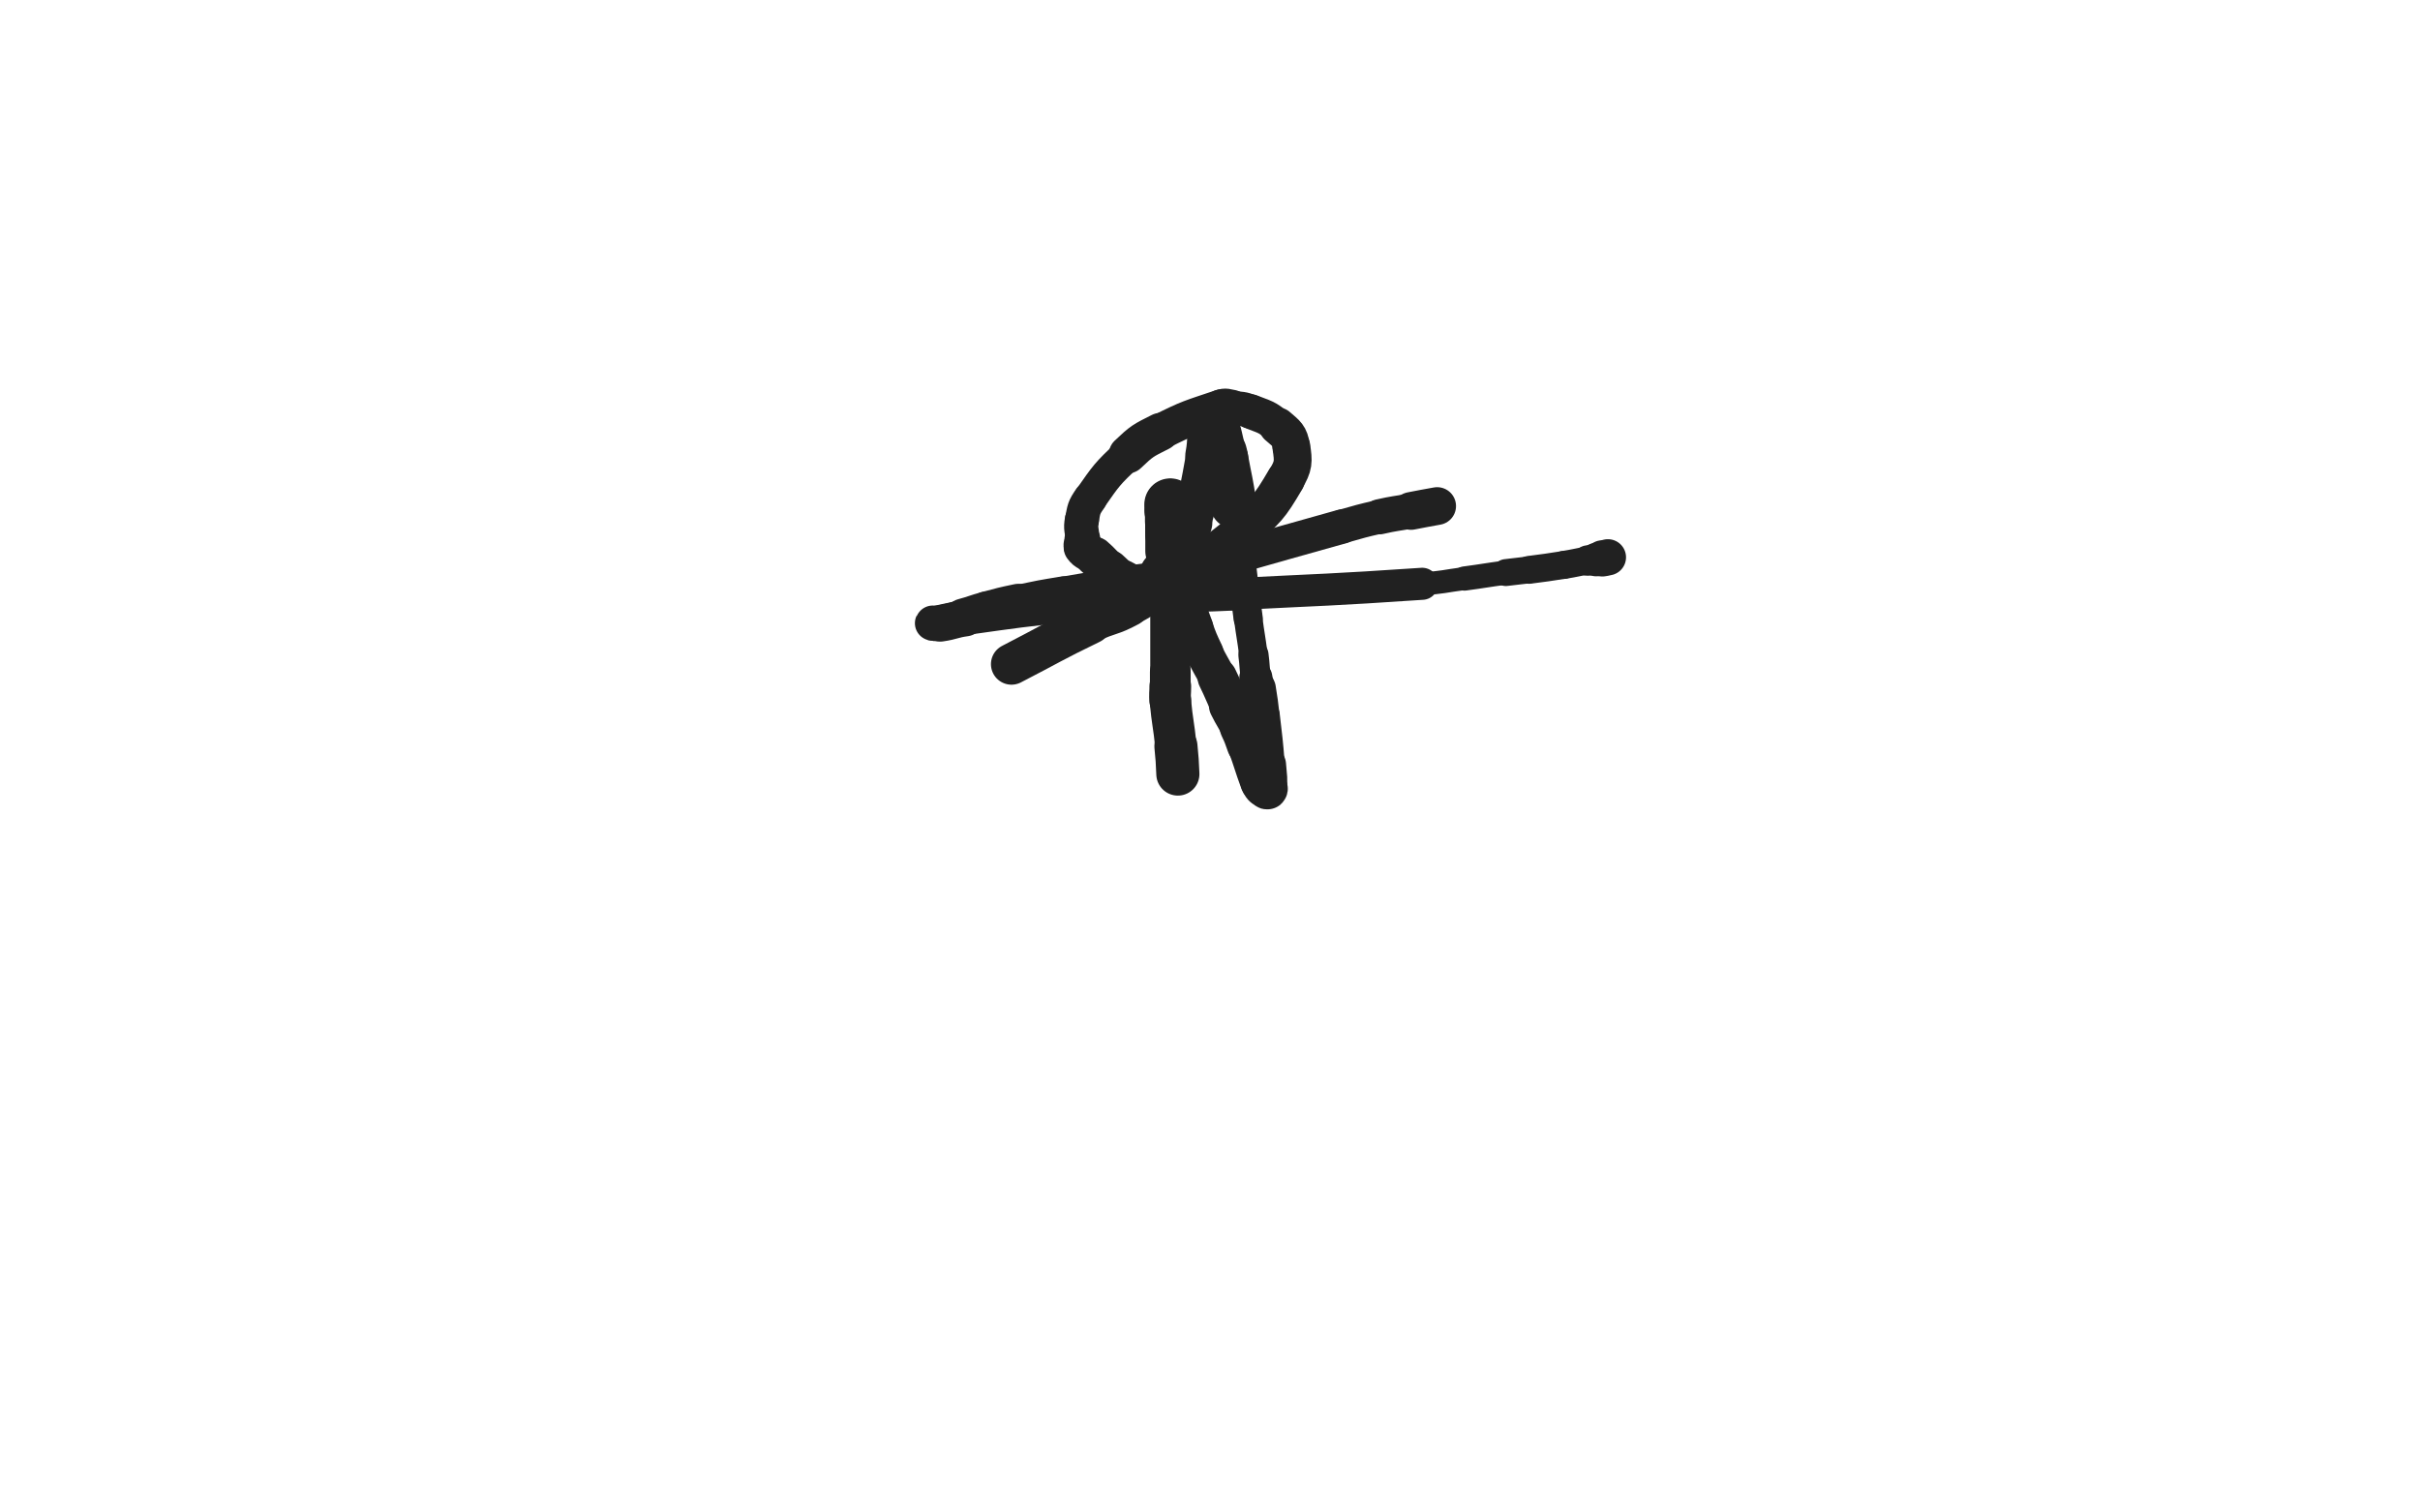 <svg xmlns="http://www.w3.org/2000/svg" xmlns:xlink="http://www.w3.org/1999/xlink" viewBox="0 0 800 500"><path d="M 402.500,190.258 C 394.219,190.453 394.157,189.742 385.938,190.648" stroke-width="18.889" stroke="rgb(33,33,33)" fill="none" stroke-linecap="round"></path><path d="M 385.938,190.648 C 368.745,192.543 368.777,193.078 351.676,195.861" stroke-width="10.525" stroke="rgb(33,33,33)" fill="none" stroke-linecap="round"></path><path d="M 351.676,195.861 C 344.087,197.096 344.082,197.111 336.557,198.684" stroke-width="10.697" stroke="rgb(33,33,33)" fill="none" stroke-linecap="round"></path><path d="M 336.557,198.684 C 331.215,199.800 331.216,199.836 325.942,201.239" stroke-width="11.373" stroke="rgb(33,33,33)" fill="none" stroke-linecap="round"></path><path d="M 325.942,201.239 C 322.032,202.279 322.099,202.527 318.189,203.571" stroke-width="11.336" stroke="rgb(33,33,33)" fill="none" stroke-linecap="round"></path><path d="M 318.189,203.571 C 313.306,204.874 311.284,204.930 308.357,205.933" stroke-width="10.558" stroke="rgb(33,33,33)" fill="none" stroke-linecap="round"></path><path d="M 308.357,205.933 C 307.627,206.183 309.635,206.261 310.875,206.078" stroke-width="11.516" stroke="rgb(33,33,33)" fill="none" stroke-linecap="round"></path><path d="M 310.875,206.078 C 315.064,205.461 314.999,204.927 319.216,204.334" stroke-width="12.047" stroke="rgb(33,33,33)" fill="none" stroke-linecap="round"></path><path d="M 319.216,204.334 C 337.030,201.828 337.043,201.787 354.937,199.879" stroke-width="11.180" stroke="rgb(33,33,33)" fill="none" stroke-linecap="round"></path><path d="M 354.937,199.879 C 369.623,198.313 369.638,198.354 384.375,197.387" stroke-width="10.792" stroke="rgb(33,33,33)" fill="none" stroke-linecap="round"></path><path d="M 384.375,197.387 C 395.866,196.633 395.890,197.026 407.393,196.437" stroke-width="10.819" stroke="rgb(33,33,33)" fill="none" stroke-linecap="round"></path><path d="M 407.393,196.437 C 438.780,194.829 438.810,195.110 470.156,192.992" stroke-width="10.600" stroke="rgb(33,33,33)" fill="none" stroke-linecap="round"></path><path d="M 470.156,192.992 C 477.173,192.518 477.147,192.188 484.120,191.252" stroke-width="7.594" stroke="rgb(33,33,33)" fill="none" stroke-linecap="round"></path><path d="M 484.120,191.252 C 490.975,190.332 490.958,190.201 497.813,189.281" stroke-width="8.001" stroke="rgb(33,33,33)" fill="none" stroke-linecap="round"></path><path d="M 497.813,189.281 C 501.633,188.769 501.649,188.893 505.470,188.388" stroke-width="8.897" stroke="rgb(33,33,33)" fill="none" stroke-linecap="round"></path><path d="M 505.470,188.388 C 511.258,187.623 511.266,187.659 517.031,186.742" stroke-width="9.202" stroke="rgb(33,33,33)" fill="none" stroke-linecap="round"></path><path d="M 517.031,186.742 C 520.977,186.114 520.951,185.951 524.892,185.299" stroke-width="9.252" stroke="rgb(33,33,33)" fill="none" stroke-linecap="round"></path><path d="M 524.892,185.299 C 526.264,185.072 526.281,185.186 527.656,184.984" stroke-width="10.061" stroke="rgb(33,33,33)" fill="none" stroke-linecap="round"></path><path d="M 527.656,184.984 C 528.679,184.834 528.672,184.790 529.688,184.594" stroke-width="11.066" stroke="rgb(33,33,33)" fill="none" stroke-linecap="round"></path><path d="M 529.688,184.594 C 530.616,184.415 530.640,184.498 531.543,184.234" stroke-width="11.975" stroke="rgb(33,33,33)" fill="none" stroke-linecap="round"></path><path d="M 334.375,219.555 C 347.474,212.809 347.322,212.484 360.572,206.062" stroke-width="13.580" stroke="rgb(33,33,33)" fill="none" stroke-linecap="round"></path><path d="M 360.572,206.062 C 366.807,203.040 367.288,203.982 373.345,200.668" stroke-width="12.835" stroke="rgb(33,33,33)" fill="none" stroke-linecap="round"></path><path d="M 373.345,200.668 C 381.079,196.436 380.813,195.914 388.154,190.970" stroke-width="12.530" stroke="rgb(33,33,33)" fill="none" stroke-linecap="round"></path><path d="M 388.154,190.970 C 399.347,183.432 400.376,184.547 410.412,175.703" stroke-width="12.849" stroke="rgb(33,33,33)" fill="none" stroke-linecap="round"></path><path d="M 410.412,175.703 C 418.799,168.312 419.464,167.924 425.000,158.500" stroke-width="12.739" stroke="rgb(33,33,33)" fill="none" stroke-linecap="round"></path><path d="M 425.000,158.500 C 427.699,153.905 427.644,152.723 426.883,147.664" stroke-width="12.513" stroke="rgb(33,33,33)" fill="none" stroke-linecap="round"></path><path d="M 426.883,147.664 C 426.316,143.895 425.348,143.448 422.344,140.844" stroke-width="12.320" stroke="rgb(33,33,33)" fill="none" stroke-linecap="round"></path><path d="M 422.344,140.844 C 418.668,137.657 418.129,137.922 413.522,136.081" stroke-width="11.469" stroke="rgb(33,33,33)" fill="none" stroke-linecap="round"></path><path d="M 413.522,136.081 C 410.551,134.894 410.378,135.239 407.188,134.789" stroke-width="11.268" stroke="rgb(33,33,33)" fill="none" stroke-linecap="round"></path><path d="M 407.188,134.789 C 405.448,134.543 405.316,134.131 403.662,134.690" stroke-width="11.899" stroke="rgb(33,33,33)" fill="none" stroke-linecap="round"></path><path d="M 403.662,134.690 C 393.518,138.120 393.199,137.932 383.593,142.767" stroke-width="11.904" stroke="rgb(33,33,33)" fill="none" stroke-linecap="round"></path><path d="M 383.593,142.767 C 377.774,145.696 377.526,145.744 372.813,150.219" stroke-width="12.535" stroke="rgb(33,33,33)" fill="none" stroke-linecap="round"></path><path d="M 372.813,150.219 C 365.918,156.767 365.808,157.048 360.378,164.814" stroke-width="11.000" stroke="rgb(33,33,33)" fill="none" stroke-linecap="round"></path><path d="M 360.378,164.814 C 358.229,167.888 358.351,168.241 357.656,171.898" stroke-width="11.183" stroke="rgb(33,33,33)" fill="none" stroke-linecap="round"></path><path d="M 357.656,171.898 C 357.068,174.993 357.757,175.108 357.813,178.318" stroke-width="11.305" stroke="rgb(33,33,33)" fill="none" stroke-linecap="round"></path><path d="M 357.813,178.318 C 357.836,179.649 357.119,179.997 357.813,180.980" stroke-width="11.848" stroke="rgb(33,33,33)" fill="none" stroke-linecap="round"></path><path d="M 357.813,180.980 C 359.104,182.811 359.911,182.330 361.783,183.946" stroke-width="12.362" stroke="rgb(33,33,33)" fill="none" stroke-linecap="round"></path><path d="M 361.783,183.946 C 364.291,186.112 364.085,186.351 366.572,188.544" stroke-width="12.998" stroke="rgb(33,33,33)" fill="none" stroke-linecap="round"></path><path d="M 366.572,188.544 C 368.651,190.377 368.505,190.678 370.915,191.999" stroke-width="13.600" stroke="rgb(33,33,33)" fill="none" stroke-linecap="round"></path><path d="M 370.915,191.999 C 374.616,194.028 374.773,194.000 378.794,195.245" stroke-width="13.946" stroke="rgb(33,33,33)" fill="none" stroke-linecap="round"></path><path d="M 378.794,195.245 C 380.163,195.669 380.699,196.240 381.695,195.336" stroke-width="14.649" stroke="rgb(33,33,33)" fill="none" stroke-linecap="round"></path><path d="M 381.695,195.336 C 385.430,191.946 385.714,191.411 388.256,186.657" stroke-width="14.500" stroke="rgb(33,33,33)" fill="none" stroke-linecap="round"></path><path d="M 388.256,186.657 C 391.713,180.193 391.631,179.981 393.693,172.899" stroke-width="14.150" stroke="rgb(33,33,33)" fill="none" stroke-linecap="round"></path><path d="M 393.693,172.899 C 396.878,161.957 396.692,161.831 398.750,150.609" stroke-width="13.317" stroke="rgb(33,33,33)" fill="none" stroke-linecap="round"></path><path d="M 398.750,150.609 C 399.846,144.632 398.947,144.243 400.000,138.500" stroke-width="13.855" stroke="rgb(33,33,33)" fill="none" stroke-linecap="round"></path><path d="M 400.000,138.500 C 400.100,137.956 400.624,137.891 401.056,138.035" stroke-width="14.306" stroke="rgb(33,33,33)" fill="none" stroke-linecap="round"></path><path d="M 401.056,138.035 C 401.574,138.207 401.699,138.476 401.899,139.132" stroke-width="14.814" stroke="rgb(33,33,33)" fill="none" stroke-linecap="round"></path><path d="M 401.899,139.132 C 403.436,144.177 403.238,144.280 404.531,149.438" stroke-width="14.723" stroke="rgb(33,33,33)" fill="none" stroke-linecap="round"></path><path d="M 404.531,149.438 C 404.788,150.464 404.808,150.460 405.000,151.500" stroke-width="15.297" stroke="rgb(33,33,33)" fill="none" stroke-linecap="round"></path><path d="M 405.000,151.500 C 406.439,159.274 406.669,159.241 407.795,167.065" stroke-width="15.251" stroke="rgb(33,33,33)" fill="none" stroke-linecap="round"></path><path d="M 407.795,167.065 C 410.475,185.683 410.135,185.734 412.612,204.384" stroke-width="9.650" stroke="rgb(33,33,33)" fill="none" stroke-linecap="round"></path><path d="M 412.612,204.384 C 413.421,210.474 413.574,210.454 414.366,216.545" stroke-width="9.411" stroke="rgb(33,33,33)" fill="none" stroke-linecap="round"></path><path d="M 414.366,216.545 C 414.846,220.236 414.621,220.270 415.156,223.949" stroke-width="9.986" stroke="rgb(33,33,33)" fill="none" stroke-linecap="round"></path><path d="M 415.156,223.949 C 415.421,225.772 415.672,225.729 415.966,227.548" stroke-width="10.912" stroke="rgb(33,33,33)" fill="none" stroke-linecap="round"></path><path d="M 415.966,227.548 C 416.699,232.080 416.690,232.088 417.211,236.652" stroke-width="11.585" stroke="rgb(33,33,33)" fill="none" stroke-linecap="round"></path><path d="M 417.211,236.652 C 418.131,244.712 418.225,244.712 418.847,252.797" stroke-width="11.751" stroke="rgb(33,33,33)" fill="none" stroke-linecap="round"></path><path d="M 418.847,252.797 C 419.151,256.758 419.489,257.814 419.063,260.745" stroke-width="12.589" stroke="rgb(33,33,33)" fill="none" stroke-linecap="round"></path><path d="M 419.063,260.745 C 418.980,261.317 418.314,260.386 417.828,259.803" stroke-width="13.310" stroke="rgb(33,33,33)" fill="none" stroke-linecap="round"></path><path d="M 417.828,259.803 C 417.283,259.149 417.301,259.086 417.002,258.270" stroke-width="13.910" stroke="rgb(33,33,33)" fill="none" stroke-linecap="round"></path><path d="M 417.002,258.270 C 414.787,252.222 414.998,252.136 412.799,246.074" stroke-width="14.136" stroke="rgb(33,33,33)" fill="none" stroke-linecap="round"></path><path d="M 412.799,246.074 C 411.731,243.130 411.808,243.085 410.469,240.258" stroke-width="14.543" stroke="rgb(33,33,33)" fill="none" stroke-linecap="round"></path><path d="M 410.469,240.258 C 408.742,236.610 408.458,236.746 406.668,233.124" stroke-width="14.079" stroke="rgb(33,33,33)" fill="none" stroke-linecap="round"></path><path d="M 406.668,233.124 C 404.442,228.620 404.652,228.516 402.436,224.006" stroke-width="13.050" stroke="rgb(33,33,33)" fill="none" stroke-linecap="round"></path><path d="M 402.436,224.006 C 400.412,219.888 400.133,220.021 398.188,215.868" stroke-width="12.307" stroke="rgb(33,33,33)" fill="none" stroke-linecap="round"></path><path d="M 398.188,215.868 C 396.282,211.799 396.265,211.789 394.735,207.563" stroke-width="12.570" stroke="rgb(33,33,33)" fill="none" stroke-linecap="round"></path><path d="M 394.735,207.563 C 391.859,199.619 391.595,199.664 389.375,191.527" stroke-width="12.773" stroke="rgb(33,33,33)" fill="none" stroke-linecap="round"></path><path d="M 389.375,191.527 C 387.871,186.015 388.128,185.923 387.286,180.266" stroke-width="13.186" stroke="rgb(33,33,33)" fill="none" stroke-linecap="round"></path><path d="M 387.286,180.266 C 386.878,177.524 387.003,177.501 386.875,174.730" stroke-width="13.918" stroke="rgb(33,33,33)" fill="none" stroke-linecap="round"></path><path d="M 386.875,174.730 C 386.798,173.058 386.875,173.055 386.875,171.380" stroke-width="14.652" stroke="rgb(33,33,33)" fill="none" stroke-linecap="round"></path><path d="M 386.875,171.380 C 386.875,169.857 386.875,169.857 386.875,168.334" stroke-width="14.655" stroke="rgb(33,33,33)" fill="none" stroke-linecap="round"></path><path d="M 386.875,168.334 C 386.875,167.773 386.875,167.773 386.875,167.211" stroke-width="15.386" stroke="rgb(33,33,33)" fill="none" stroke-linecap="round"></path><path d="M 386.875,167.211 C 386.875,167.029 386.875,167.029 386.875,166.848" stroke-width="16.116" stroke="rgb(33,33,33)" fill="none" stroke-linecap="round"></path><path d="M 386.875,166.848 C 386.875,166.785 386.875,166.668 386.875,166.723" stroke-width="16.789" stroke="rgb(33,33,33)" fill="none" stroke-linecap="round"></path><path d="M 386.875,166.723 C 386.875,167.642 386.875,167.759 386.875,168.796" stroke-width="17.157" stroke="rgb(33,33,33)" fill="none" stroke-linecap="round"></path><path d="M 386.875,168.796 C 386.875,170.576 386.875,170.576 386.875,172.357" stroke-width="16.750" stroke="rgb(33,33,33)" fill="none" stroke-linecap="round"></path><path d="M 386.875,172.357 C 386.875,173.544 386.875,173.544 386.875,174.730" stroke-width="16.600" stroke="rgb(33,33,33)" fill="none" stroke-linecap="round"></path><path d="M 386.875,174.730 C 386.875,175.753 386.875,175.753 386.875,176.775" stroke-width="16.503" stroke="rgb(33,33,33)" fill="none" stroke-linecap="round"></path><path d="M 386.875,176.775 C 386.875,179.464 386.875,179.464 386.875,182.152" stroke-width="16.535" stroke="rgb(33,33,33)" fill="none" stroke-linecap="round"></path><path d="M 386.875,182.152 C 386.875,186.316 386.875,186.316 386.875,190.480" stroke-width="14.590" stroke="rgb(33,33,33)" fill="none" stroke-linecap="round"></path><path d="M 386.875,190.480 C 386.875,195.119 386.875,195.119 386.875,199.758" stroke-width="13.537" stroke="rgb(33,33,33)" fill="none" stroke-linecap="round"></path><path d="M 386.875,199.758 C 386.875,210.948 386.875,210.948 386.875,222.138" stroke-width="13.249" stroke="rgb(33,33,33)" fill="none" stroke-linecap="round"></path><path d="M 386.875,222.138 C 386.875,224.557 386.875,224.557 386.875,226.977" stroke-width="13.470" stroke="rgb(33,33,33)" fill="none" stroke-linecap="round"></path><path d="M 386.875,226.977 C 386.875,229.249 386.662,229.262 386.875,231.521" stroke-width="13.798" stroke="rgb(33,33,33)" fill="none" stroke-linecap="round"></path><path d="M 386.875,231.521 C 387.594,239.133 387.958,239.105 388.739,246.718" stroke-width="13.686" stroke="rgb(33,33,33)" fill="none" stroke-linecap="round"></path><path d="M 388.739,246.718 C 389.208,251.287 389.140,251.298 389.375,255.884" stroke-width="14.256" stroke="rgb(33,33,33)" fill="none" stroke-linecap="round"></path><path d="M 379.688,192.211 C 411.677,183.135 411.646,183.021 443.666,174.058" stroke-width="11.361" stroke="rgb(33,33,33)" fill="none" stroke-linecap="round"></path><path d="M 443.666,174.058 C 449.849,172.327 449.835,172.239 456.094,170.824" stroke-width="11.192" stroke="rgb(33,33,33)" fill="none" stroke-linecap="round"></path><path d="M 456.094,170.824 C 461.235,169.662 461.281,169.869 466.466,168.905" stroke-width="11.615" stroke="rgb(33,33,33)" fill="none" stroke-linecap="round"></path><path d="M 466.466,168.905 C 470.778,168.103 470.767,168.037 475.089,167.292" stroke-width="12.480" stroke="rgb(33,33,33)" fill="none" stroke-linecap="round"></path></svg>